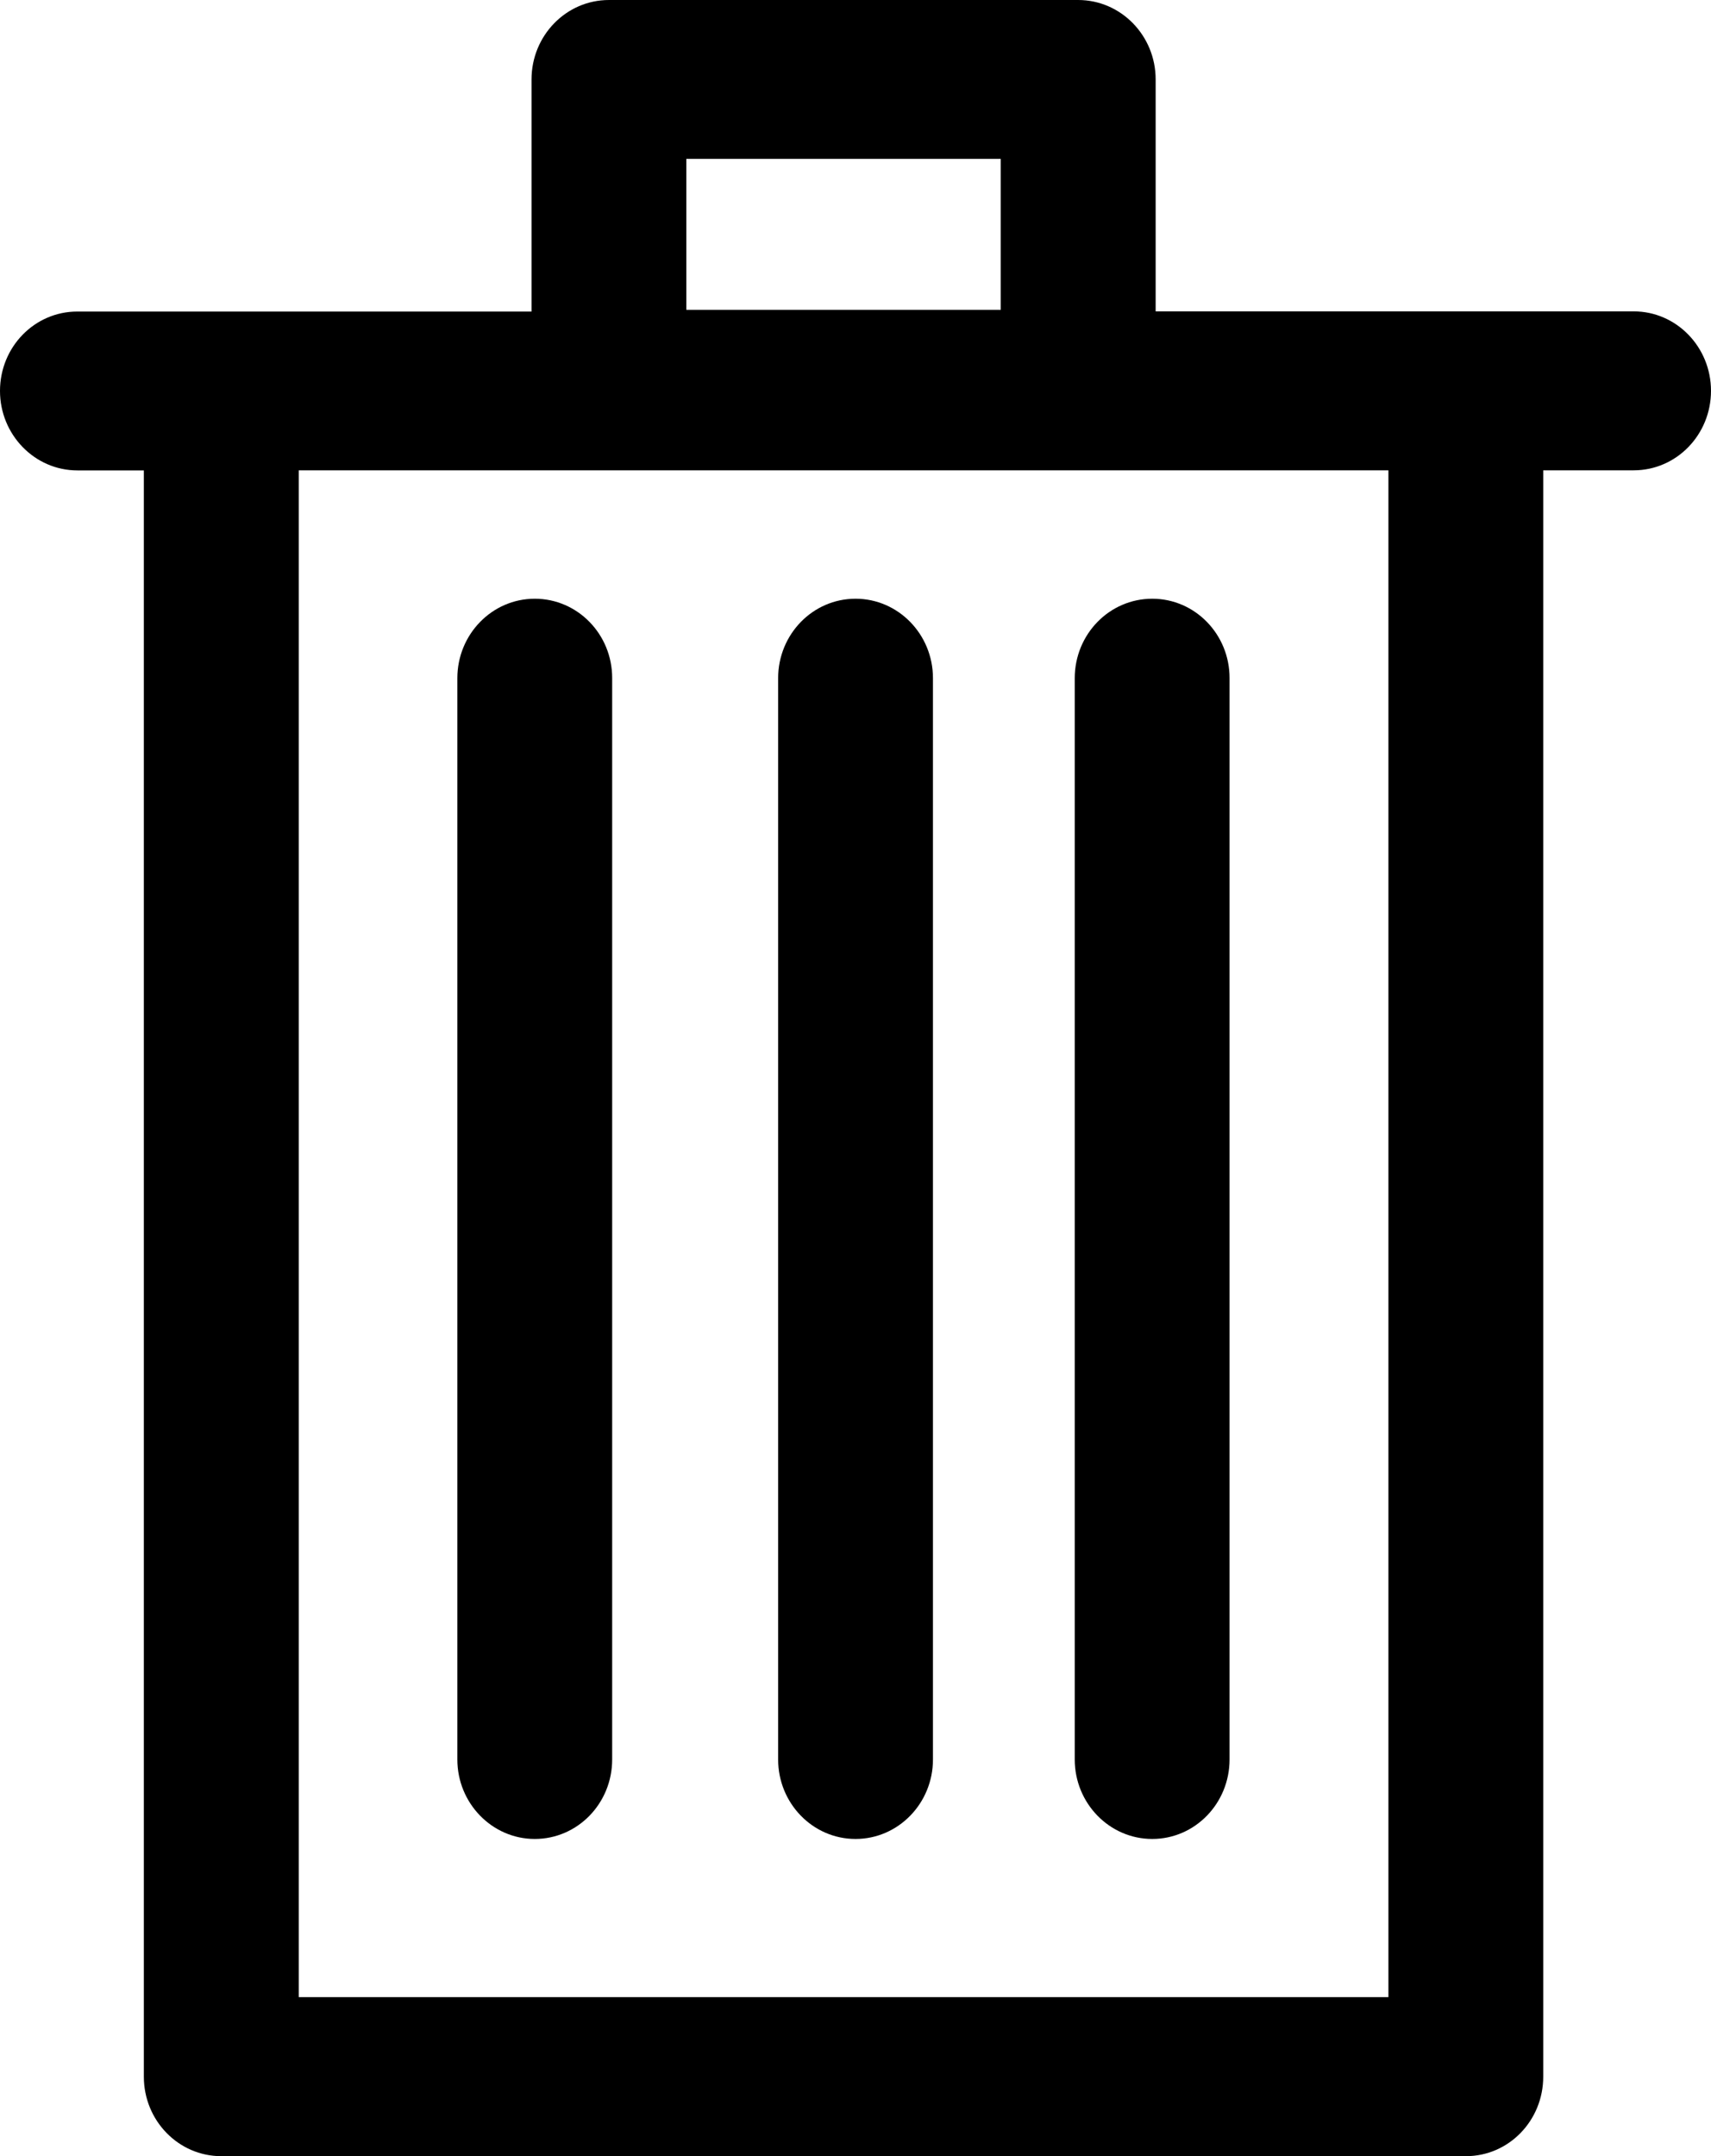 <svg xmlns="http://www.w3.org/2000/svg" width="19.031" height="23.98"><path d="M3.323 22.213v-16.982h12.12v16.981h-12.12m4.311-18.766v-1.679h3.497v1.679h-3.497m4.358-3.446h-5.219c-.476 0-.861.396-.861.884v2.581h-5.051c-.476-.001-.861.394-.861.883 0 .486.385.884.861.884h.739v17.865c0 .488.385.884.861.884h13.844c.477 0 .86-.396.86-.884v-17.866h1.006c.476 0 .86-.396.86-.884s-.385-.884-.86-.884h-5.317v-2.58c0-.487-.386-.883-.862-.883"/><path d="M9.516 6.659c-.476 0-.861.396-.861.884v12.026c0 .487.385.884.861.884.475 0 .861-.396.861-.884v-12.027c0-.487-.386-.883-.861-.883"/><path d="M12.816 6.659c-.477 0-.862.396-.862.884v12.026c0 .487.386.884.862.884s.86-.396.86-.884v-12.027c.001-.487-.384-.883-.86-.883"/><path d="M5.948 6.659c-.475 0-.861.396-.861.884v12.026c0 .487.387.884.861.884.477 0 .861-.396.861-.884v-12.027c.001-.487-.384-.883-.861-.883"/></svg>